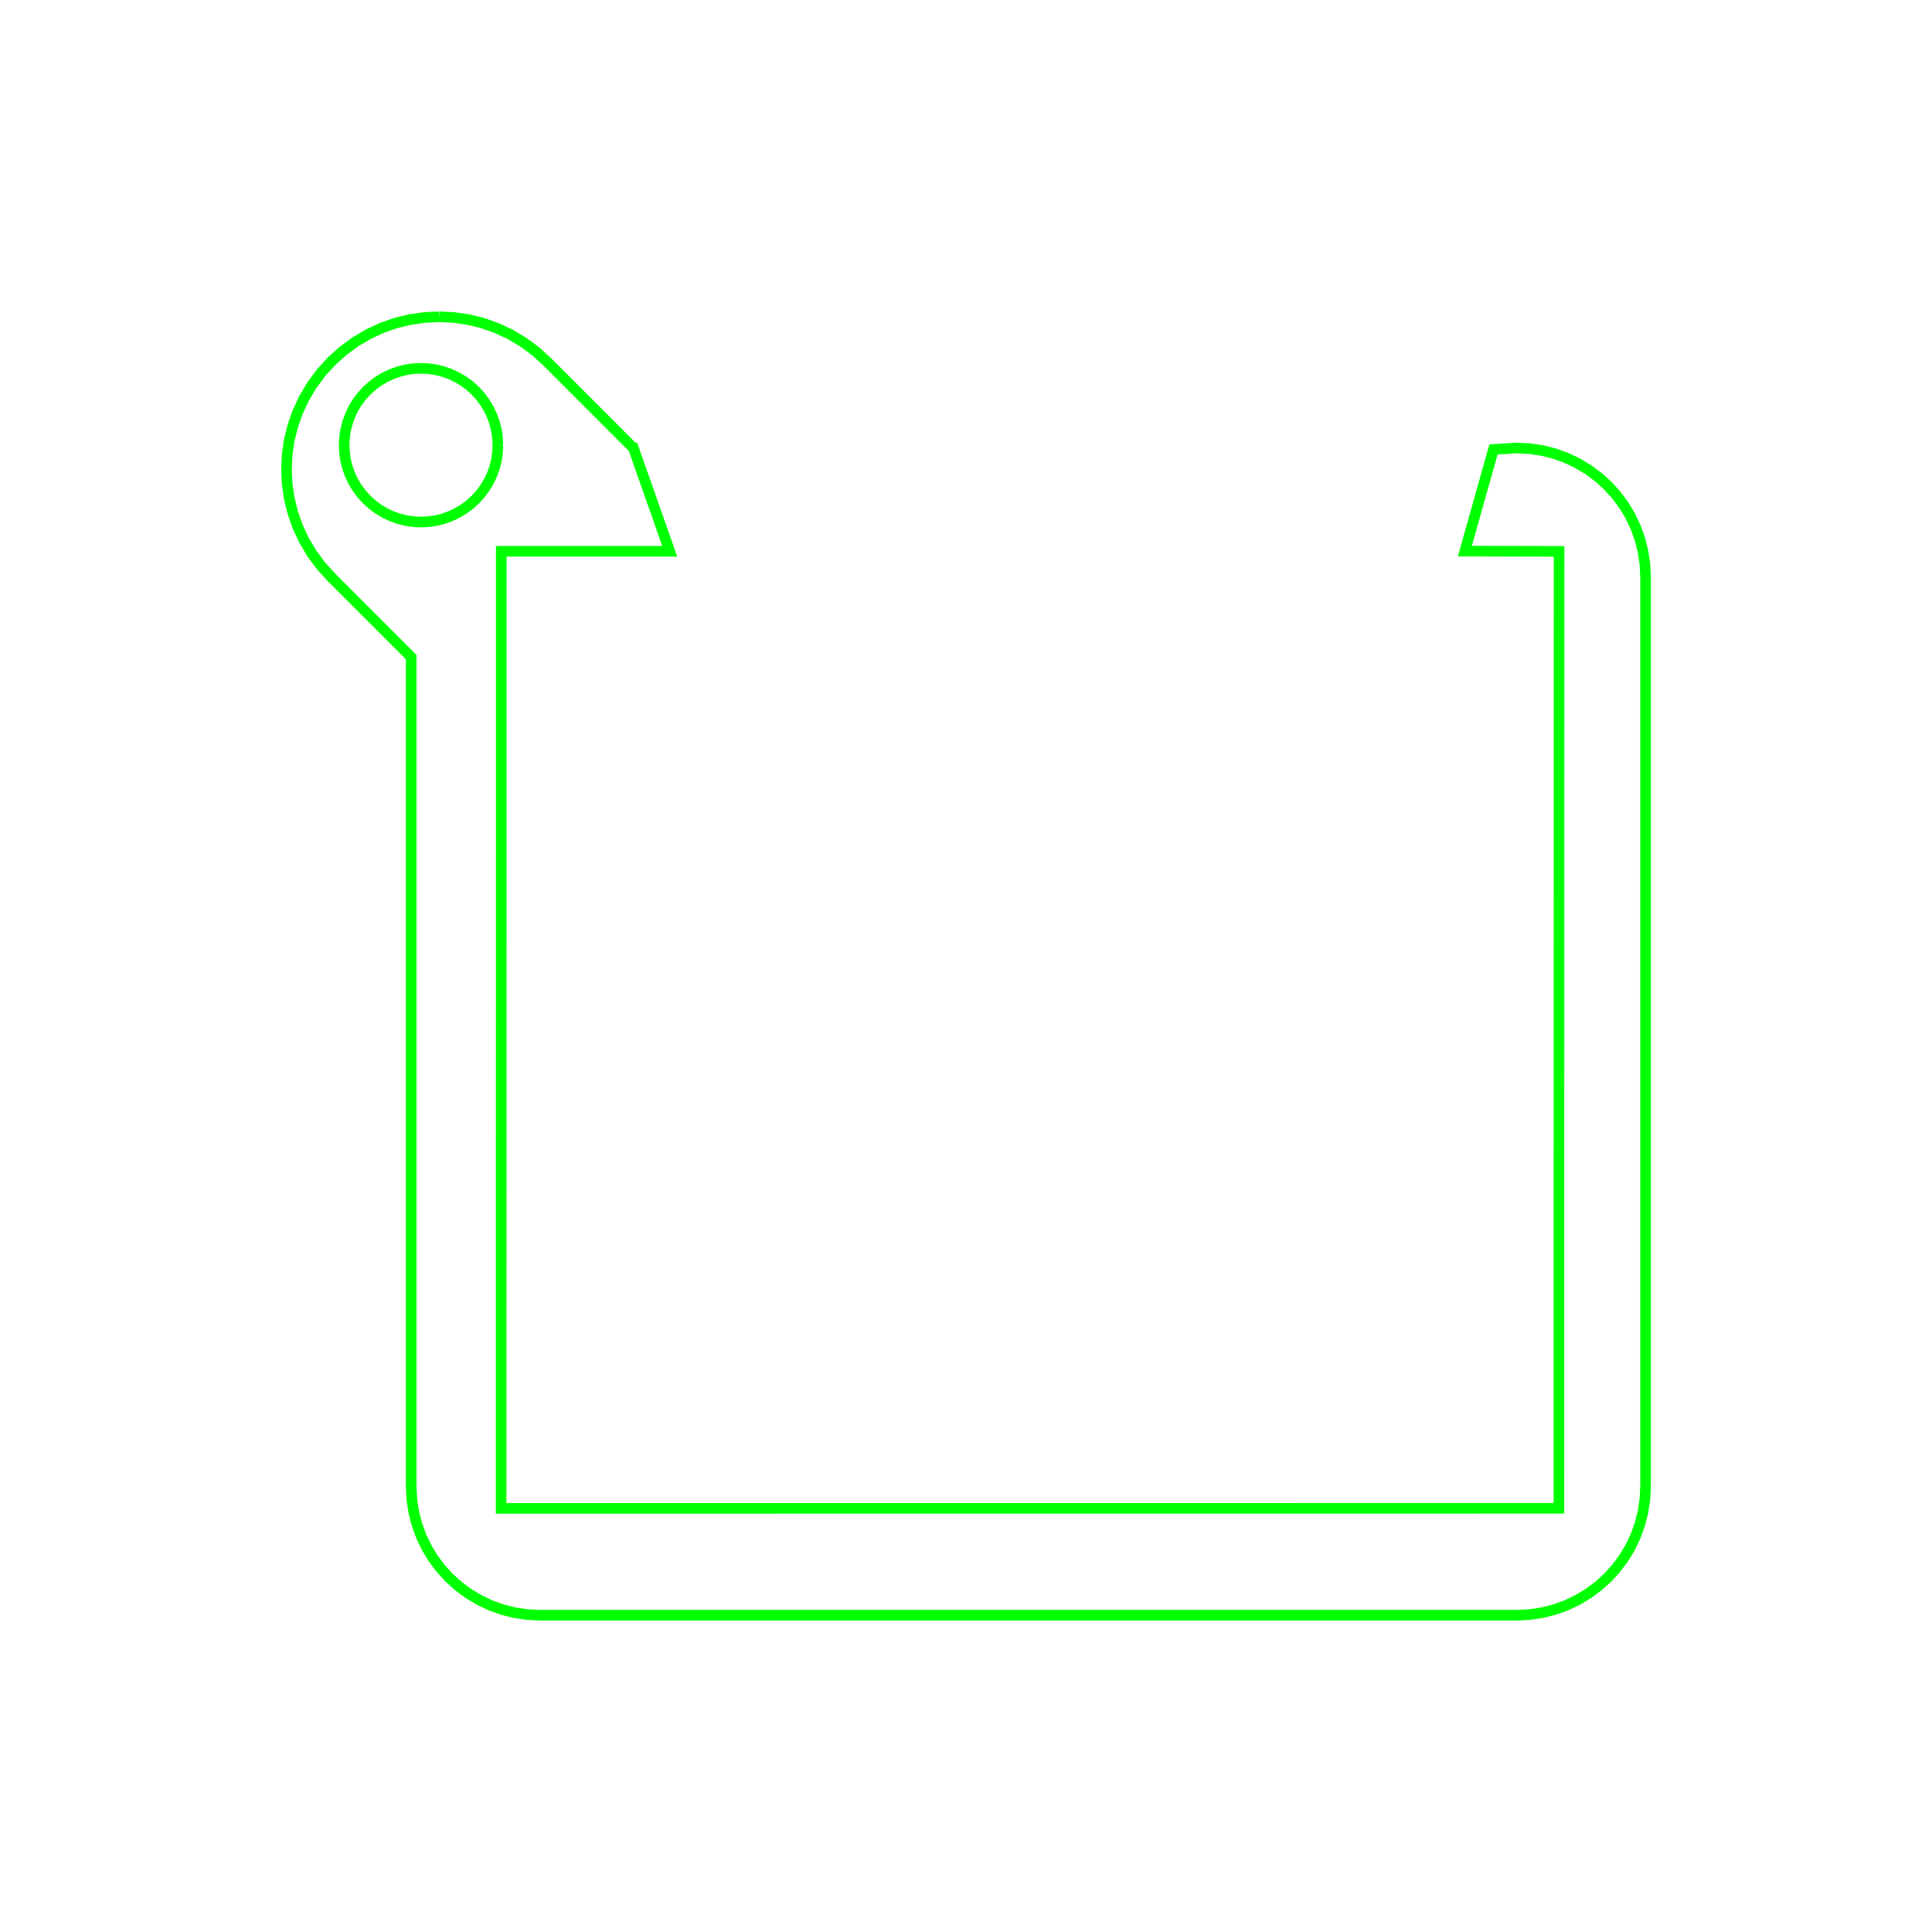 <?xml version="1.0" encoding="UTF-8" standalone="no"?>
<!-- Created with Inkscape (http://www.inkscape.org/) -->

<svg
   xmlns:dc="http://purl.org/dc/elements/1.1/"
   xmlns:cc="http://creativecommons.org/ns#"
   xmlns:rdf="http://www.w3.org/1999/02/22-rdf-syntax-ns#"
   xmlns:svg="http://www.w3.org/2000/svg"
   xmlns="http://www.w3.org/2000/svg"
   xmlns:sodipodi="http://sodipodi.sourceforge.net/DTD/sodipodi-0.dtd"
   xmlns:inkscape="http://www.inkscape.org/namespaces/inkscape"
   width="50.0mm"
   height="50.0mm"
   viewBox="0 0 50 50"
   id="svg3746"
   version="1.1"
   inkscape:version="0.91 r13725"
   sodipodi:docname="back-1.svg">
  <sodipodi:namedview
     id="base"
     pagecolor="#ffffff"
     bordercolor="#666666"
     borderopacity="1.0"
     inkscape:pageopacity="0.0"
     inkscape:pageshadow="2"
     inkscape:zoom="1.979899"
     inkscape:cx="72.899396"
     inkscape:cy="101.46627"
     inkscape:document-units="px"
     inkscape:current-layer="g3765"
     showgrid="true"
     inkscape:window-width="681"
     inkscape:window-height="375"
     inkscape:window-x="683"
     inkscape:window-y="14"
     inkscape:window-maximized="0"
     borderlayer="true">
    <inkscape:grid
       id="grid3757"
       units="mm"
       type="xygrid"
       empspacing="1"
       spacingy="2.54"
       spacingx="2.54" />
  </sodipodi:namedview>
  <defs
     id="defs3748" />
  <g
     id="layer1"
     inkscape:groupmode="layer"
     inkscape:label="Layer 1" />
  <g
     id="g3761"
     sodipodi:insensitive="true"
     inkscape:groupmode="layer"
     inkscape:label="[fixed] BG">
    <rect
       id="rect3763"
       style="stroke:none;fill-opacity:1;fill:#FFFFFF"
       height="50.0"
       width="50.0"
       y="0"
       x="0" />
  </g>
  <g
     id="g3765"
     inkscape:groupmode="layer"
     inkscape:label="Edge.Cuts">
    <g
       transform="translate(0.236,-34.361)"
       style="stroke:#d40000"
       id="g4288-2">
      <path
         style="opacity:1;fill:none;fill-opacity:1;stroke:#00ff00;stroke-width:0.275;stroke-linecap:butt;stroke-miterlimit:4;stroke-dasharray:none;stroke-opacity:1"
         d="M 11.127,42.559 10.749,42.577 10.374,42.631 10.005,42.721 9.643,42.848 9.293,43.011 8.957,43.21 8.637,43.446 8.337,43.717 8.065,44.018 7.83,44.337 7.631,44.674 7.468,45.024 7.341,45.385 7.25,45.754 7.196,46.129 7.178,46.507 7.196,46.885 7.25,47.26 7.341,47.629 7.468,47.991 7.631,48.341 7.83,48.677 8.065,48.997 8.337,49.297 10.405,51.365 10.405,72.821 10.422,73.164 10.473,73.496 10.555,73.817 10.667,74.124 10.807,74.417 10.975,74.692 11.167,74.949 11.382,75.187 11.619,75.402 11.876,75.594 12.152,75.761 12.444,75.902 12.752,76.014 13.072,76.096 13.405,76.146 13.748,76.163 39.008,76.163 39.351,76.146 39.684,76.096 40.004,76.014 40.312,75.902 40.604,75.761 40.88,75.594 41.137,75.402 41.374,75.187 41.589,74.949 41.781,74.692 41.949,74.417 42.089,74.124 42.201,73.817 42.283,73.496 42.334,73.164 42.351,72.821 42.351,49.297 42.334,48.954 42.283,48.621 42.201,48.301 42.089,47.993 41.949,47.701 41.781,47.425 41.589,47.168 41.374,46.931 41.137,46.716 40.88,46.524 40.604,46.357 40.312,46.216 40.004,46.104 39.684,46.022 39.351,45.972 39.008,45.955 38.415,45.992 37.675,48.624 40.113,48.631 40.108,73.396 12.733,73.398 12.737,48.629 17.097,48.629 16.156,45.955 16.154,45.955 13.917,43.717 13.617,43.446 13.297,43.21 12.96,43.011 12.61,42.848 12.249,42.721 11.879,42.631 11.504,42.577 11.127,42.559 11.127,42.559"
         id="path4658"
         inkscape:connector-curvature="0"
         sodipodi:nodetypes="cccccccccccccccccccccccccccccccccccccccccccccccccccccccccccccccccccccccccccccccccccccccccccccccc" />
      <path
         style="opacity:1;fill:none;fill-opacity:1;stroke:#00ff00;stroke-width:0.275;stroke-linecap:butt;stroke-miterlimit:4;stroke-dasharray:none;stroke-opacity:1"
         d="M 12.649,45.882 12.639,46.079 12.611,46.272 12.563,46.461 12.498,46.644 12.415,46.819 12.315,46.986 12.199,47.143 12.066,47.289 11.921,47.421 11.763,47.538 11.596,47.637 11.421,47.72 11.238,47.786 11.05,47.833 10.856,47.862 10.66,47.872 10.463,47.862 10.27,47.833 10.081,47.786 9.898,47.72 9.723,47.637 9.556,47.538 9.399,47.421 9.253,47.289 9.121,47.143 9.004,46.986 8.904,46.819 8.822,46.644 8.756,46.461 8.709,46.272 8.68,46.079 8.67,45.882 8.68,45.686 8.709,45.492 8.756,45.304 8.822,45.121 8.904,44.945 9.004,44.778 9.121,44.621 9.253,44.475 9.399,44.343 9.556,44.227 9.723,44.127 9.898,44.044 10.081,43.979 10.27,43.931 10.463,43.902 10.66,43.893 10.856,43.902 11.05,43.931 11.238,43.979 11.421,44.044 11.596,44.127 11.763,44.227 11.921,44.343 12.066,44.475 12.199,44.621 12.315,44.778 12.415,44.945 12.498,45.121 12.563,45.304 12.611,45.492 12.639,45.686 12.649,45.882 12.649,45.882"
         id="rect4203-8"
         inkscape:connector-curvature="0" />
    </g>
  </g>
  <g
     id="g3767"
     inkscape:groupmode="layer"
     inkscape:label="B.Cu-disabled" />
  <g
     id="g3769"
     inkscape:groupmode="layer"
     inkscape:label="B.Mask-disabled" />
  <g
     id="g3771"
     inkscape:groupmode="layer"
     inkscape:label="B.Silk-disabled" />
  <g
     id="g3773"
     inkscape:groupmode="layer"
     inkscape:label="F.Cu" />
  <g
     id="g3775"
     inkscape:groupmode="layer"
     inkscape:label="F.Mask-disabled" />
  <g
     id="g3777"
     inkscape:groupmode="layer"
     inkscape:label="F.Silk-disabled" />
  <g
     id="g3779"
     inkscape:groupmode="layer"
     inkscape:label="Drill" />
</svg>
